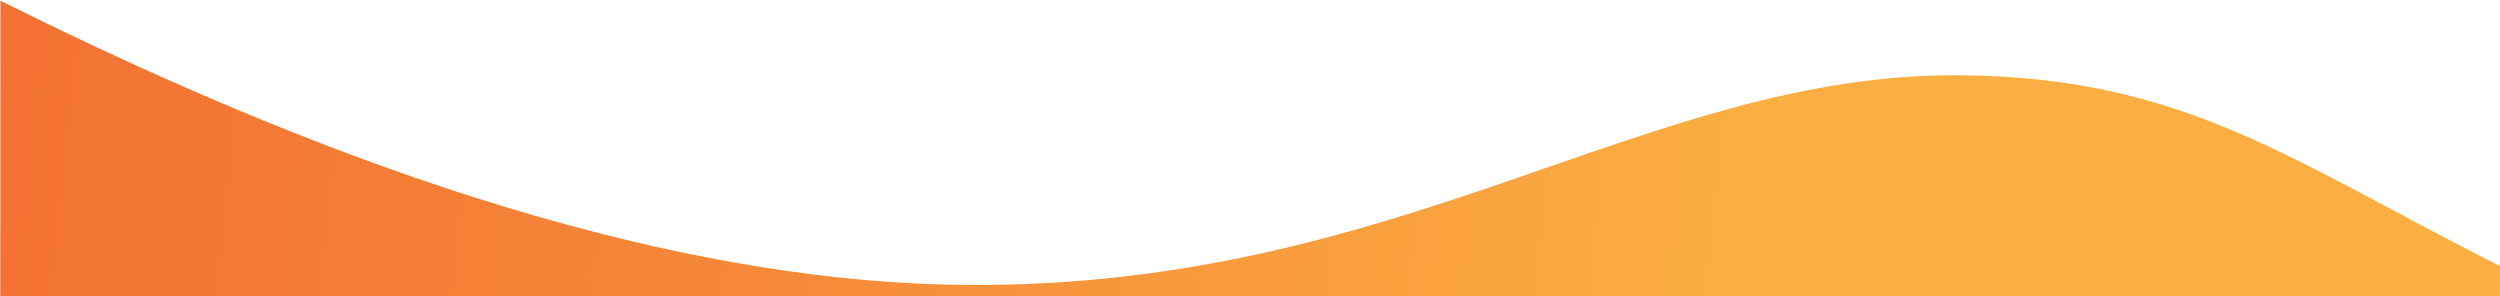 <svg xmlns="http://www.w3.org/2000/svg" xmlns:xlink="http://www.w3.org/1999/xlink" viewBox="0 0 1241.76 147.02"><defs><linearGradient id="Dégradé_sans_nom_5" x1="-764.28" y1="152.23" x2="832.92" y2="329.51" gradientUnits="userSpaceOnUse"><stop offset="0" stop-color="#f15b2d"/><stop offset="0.2" stop-color="#f2602e"/><stop offset="0.44" stop-color="#f36f32"/><stop offset="0.7" stop-color="#f68838"/><stop offset="0.98" stop-color="#fbab41"/><stop offset="1" stop-color="#fbae42"/></linearGradient></defs><title>second-top-bgArtboard 5df</title><g id="Body_1" data-name="Body 1"><g id="Fond-5" data-name="Fond"><path d="M0,547c108.67-63,299.8-91.86,415.49-91.19,154.73.88,284,78,500.56,79.19,163.16.94,216-40.51,324.9-82.81l.81-320.07C1139,80.63,1085.41,38,972.64,37.39,818,36.5,697.49,142.78,481,141.54,306.84,140.54,121.34,60.73.2.34Z" style="fill:url(#Dégradé_sans_nom_5)"/></g></g></svg>